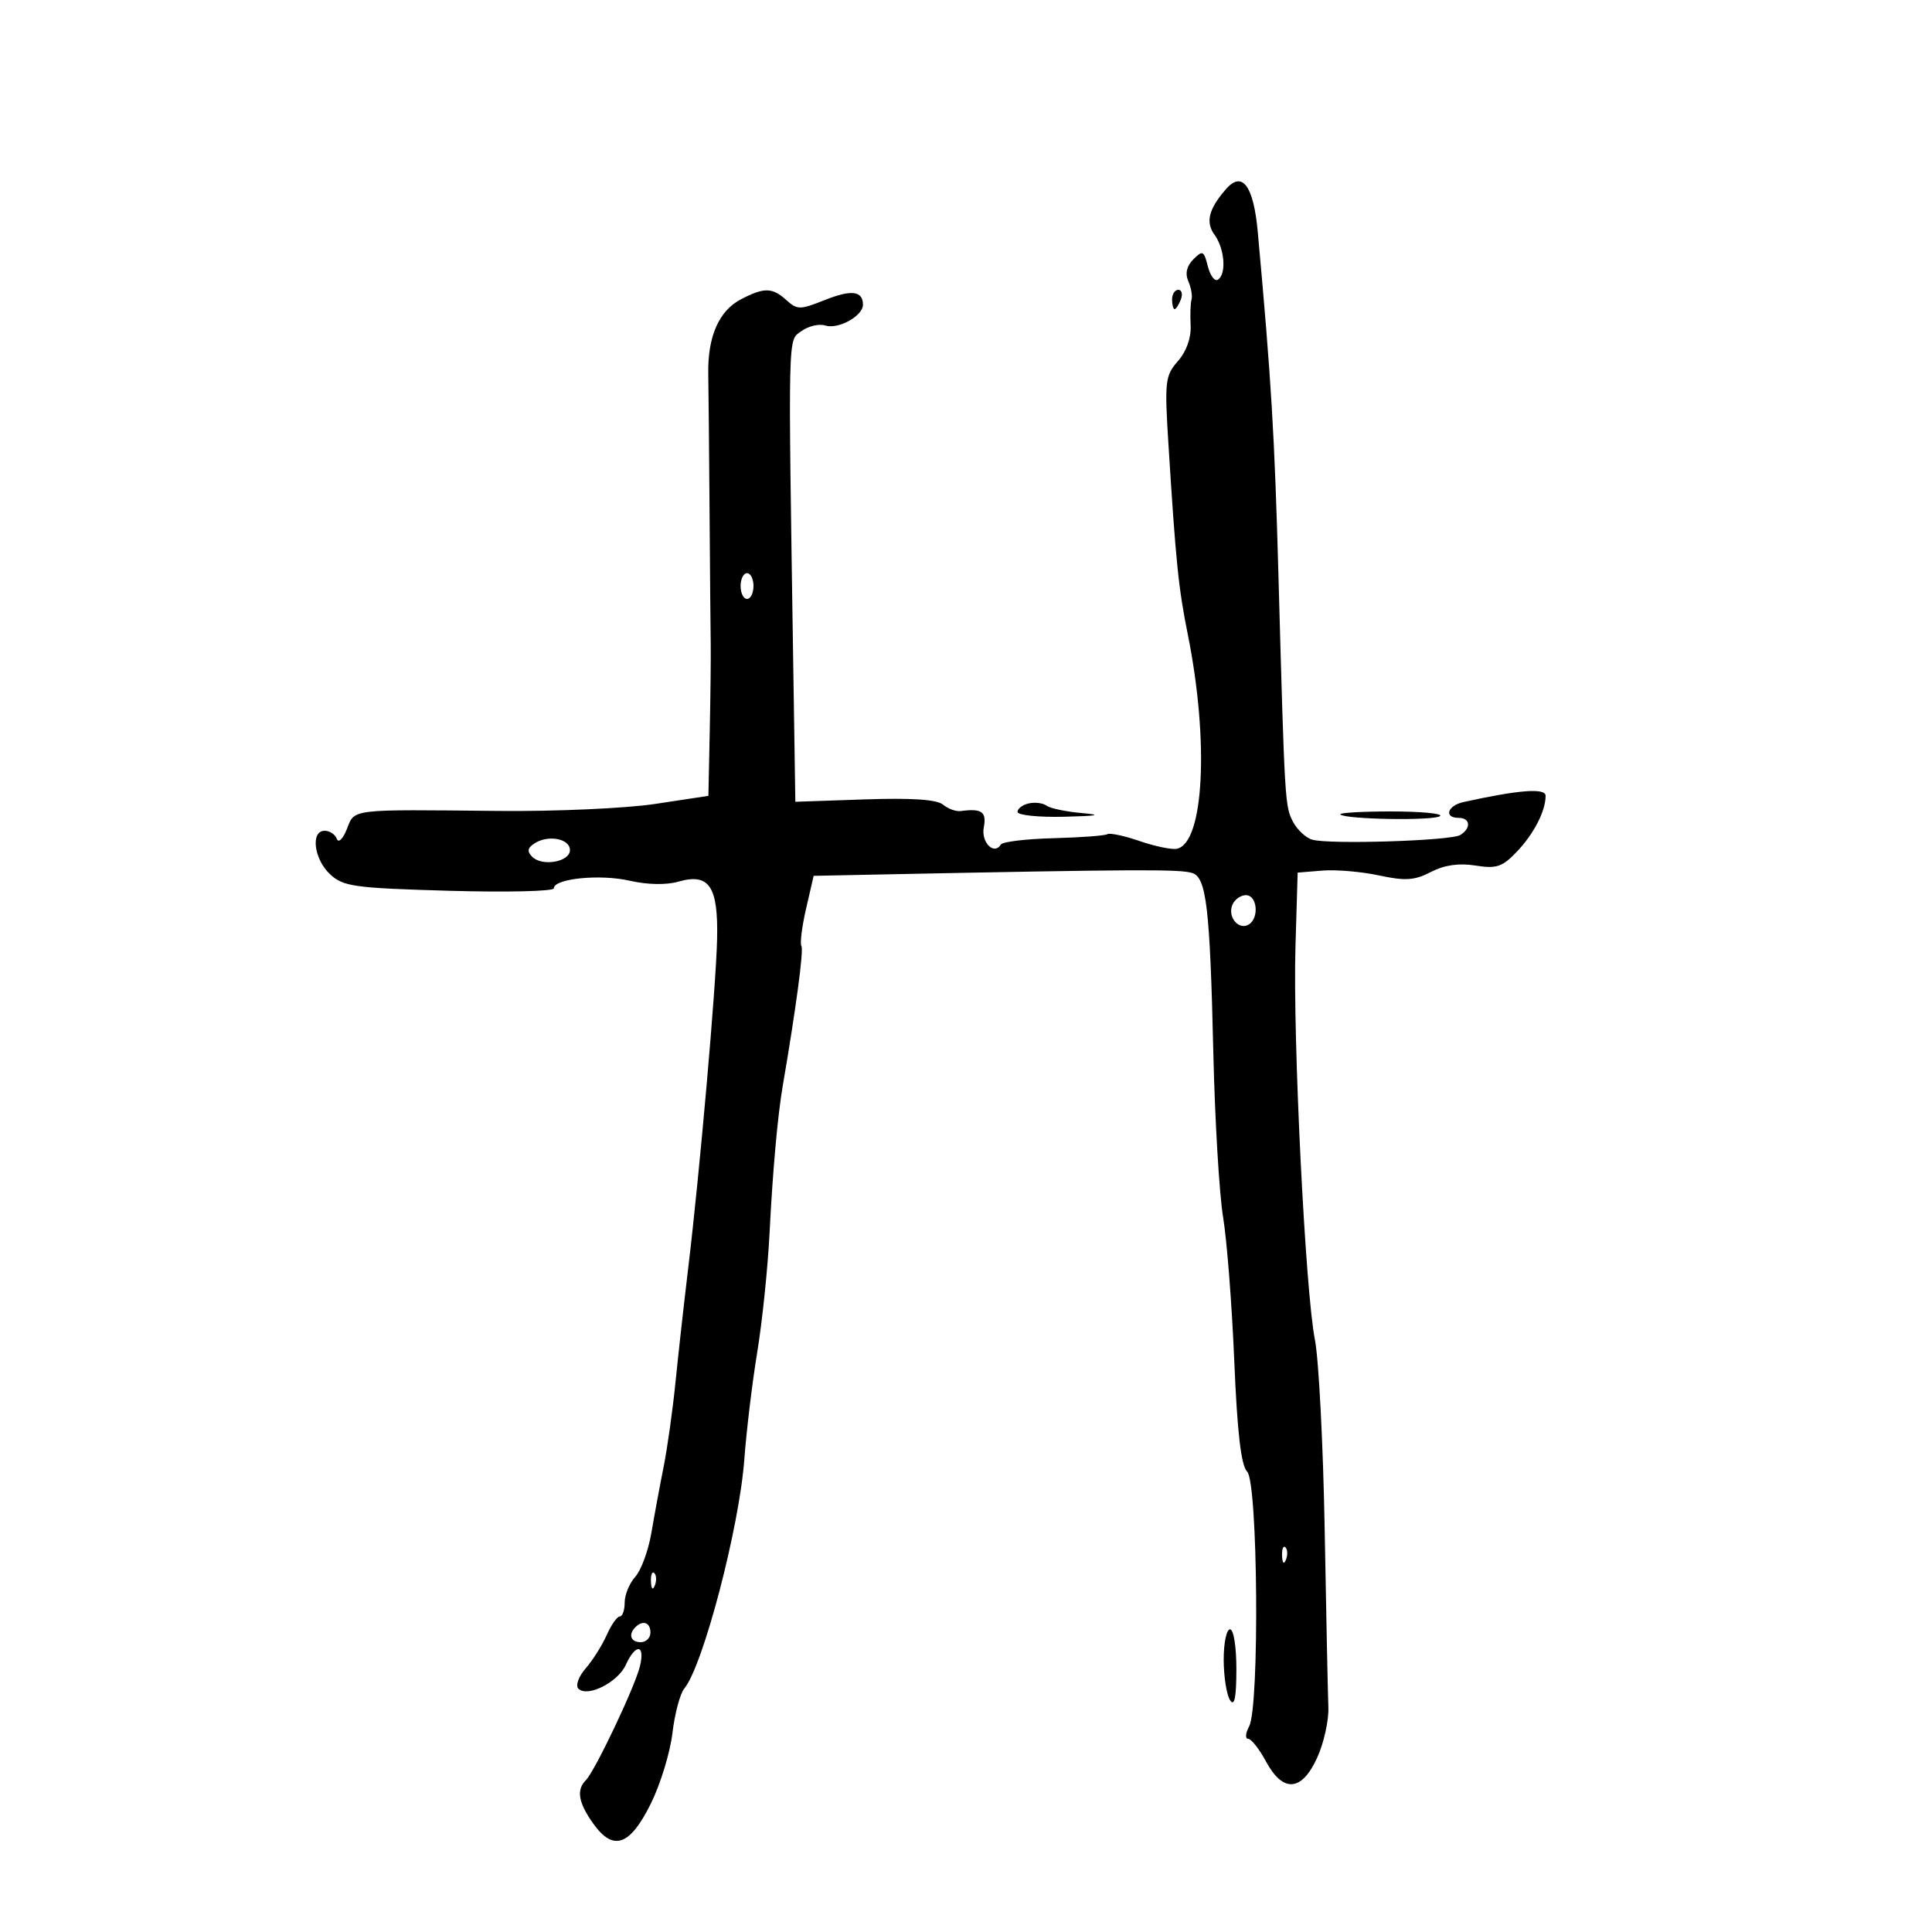 <svg xmlns="http://www.w3.org/2000/svg" width="300" height="300" viewBox="0 0 300 300" version="1.1">
	<path d="M 190.385 29.351 C 187.683 32.441, 187.163 34.502, 188.591 36.455 C 190.173 38.619, 190.467 42.594, 189.107 43.434 C 188.615 43.738, 187.914 42.794, 187.548 41.337 C 186.943 38.924, 186.743 38.828, 185.305 40.266 C 184.265 41.306, 183.998 42.468, 184.522 43.672 C 184.960 44.678, 185.184 45.950, 185.021 46.500 C 184.857 47.050, 184.795 48.884, 184.881 50.574 C 184.978 52.464, 184.218 54.584, 182.908 56.074 C 180.921 58.337, 180.822 59.205, 181.436 69 C 182.580 87.273, 182.993 91.327, 184.437 98.500 C 187.769 115.048, 186.960 130.937, 182.742 131.795 C 181.944 131.958, 179.344 131.419, 176.963 130.599 C 174.582 129.779, 172.326 129.299, 171.948 129.532 C 171.571 129.765, 167.805 130.045, 163.581 130.155 C 159.356 130.264, 155.683 130.704, 155.418 131.133 C 154.351 132.860, 152.315 130.801, 152.765 128.450 C 153.224 126.050, 152.438 125.501, 149.176 125.942 C 148.448 126.041, 147.212 125.591, 146.430 124.942 C 145.466 124.142, 141.546 123.881, 134.254 124.131 L 123.500 124.500 123.187 104 C 122.372 50.551, 122.314 52.974, 124.448 51.414 C 125.519 50.631, 127.178 50.239, 128.135 50.543 C 130.157 51.185, 134 49.072, 134 47.318 C 134 45.153, 132.196 44.938, 128.030 46.605 C 124.246 48.119, 123.790 48.120, 122.136 46.623 C 119.928 44.624, 118.685 44.594, 115.091 46.453 C 111.638 48.239, 109.871 52.257, 109.979 58.081 C 110.024 60.512, 110.115 70.150, 110.181 79.500 C 110.247 88.850, 110.327 98.075, 110.360 100 C 110.392 101.925, 110.325 108.018, 110.209 113.540 L 110 123.581 101.750 124.832 C 97.212 125.520, 86.300 126.011, 77.500 125.923 C 54.091 125.689, 55.123 125.566, 53.856 128.750 C 53.241 130.296, 52.558 130.953, 52.297 130.250 C 52.042 129.563, 51.196 129, 50.417 129 C 48.196 129, 48.740 133.409, 51.250 135.753 C 53.295 137.664, 54.977 137.897, 69.750 138.320 C 78.687 138.575, 86 138.403, 86 137.938 C 86 136.421, 93.165 135.701, 97.771 136.755 C 100.530 137.386, 103.460 137.442, 105.354 136.898 C 110.123 135.531, 111.532 137.618, 111.352 145.784 C 111.190 153.184, 108.648 182.118, 106.854 197 C 106.224 202.225, 105.347 210.100, 104.905 214.500 C 104.463 218.900, 103.628 224.863, 103.051 227.750 C 102.473 230.637, 101.617 235.253, 101.148 238.008 C 100.680 240.762, 99.555 243.835, 98.648 244.836 C 97.742 245.838, 97 247.635, 97 248.829 C 97 250.023, 96.660 251, 96.244 251 C 95.828 251, 94.914 252.298, 94.211 253.885 C 93.509 255.472, 92.039 257.802, 90.945 259.063 C 89.837 260.341, 89.337 261.737, 89.815 262.215 C 91.215 263.615, 95.931 261.246, 97.173 258.520 C 98.710 255.147, 100.208 255.304, 99.365 258.750 C 98.577 261.968, 92.377 275.023, 90.967 276.433 C 89.470 277.930, 89.808 279.922, 92.108 283.151 C 95.231 287.538, 97.815 286.640, 101.077 280.033 C 102.561 277.026, 104.065 272.106, 104.418 269.099 C 104.772 266.092, 105.601 262.981, 106.261 262.186 C 109.165 258.686, 114.790 237.225, 115.575 226.648 C 115.907 222.167, 116.814 214.640, 117.590 209.923 C 118.366 205.205, 119.226 196.880, 119.499 191.423 C 119.977 181.901, 120.755 173.209, 121.538 168.648 C 123.589 156.697, 124.818 147.515, 124.447 146.914 C 124.197 146.511, 124.522 143.890, 125.169 141.090 L 126.343 136 136.422 135.795 C 176.401 134.984, 183.157 134.950, 185.122 135.555 C 187.331 136.234, 187.881 140.908, 188.406 163.500 C 188.648 173.950, 189.331 185.425, 189.922 189 C 190.513 192.575, 191.295 202.627, 191.658 211.339 C 192.125 222.497, 192.716 227.573, 193.660 228.517 C 195.330 230.187, 195.598 265.014, 193.965 268.066 C 193.395 269.130, 193.325 270, 193.807 270 C 194.290 270, 195.533 271.575, 196.570 273.500 C 199.230 278.440, 202.149 278.214, 204.554 272.881 C 205.575 270.616, 206.347 267.128, 206.268 265.131 C 206.189 263.134, 205.932 250.700, 205.695 237.500 C 205.459 224.300, 204.774 211.025, 204.174 208 C 202.685 200.496, 200.738 161.120, 201.158 147 L 201.500 135.500 205.332 135.185 C 207.440 135.011, 211.400 135.349, 214.132 135.935 C 218.226 136.813, 219.644 136.718, 222.200 135.396 C 224.290 134.316, 226.542 133.991, 229.106 134.401 C 232.378 134.924, 233.278 134.624, 235.533 132.255 C 238.188 129.466, 240 125.943, 240 123.571 C 240 122.326, 235.893 122.639, 227.250 124.543 C 224.740 125.095, 224.159 127, 226.500 127 C 228.321 127, 228.470 128.589, 226.750 129.660 C 225.306 130.560, 206.361 131.154, 203.749 130.382 C 202.786 130.097, 201.469 128.883, 200.822 127.682 C 199.519 125.264, 199.497 124.900, 198.521 89.500 C 197.914 67.452, 197.415 59.168, 195.304 36 C 194.651 28.839, 192.901 26.474, 190.385 29.351 M 182 46.500 C 182 47.325, 182.177 48, 182.393 48 C 182.609 48, 183.045 47.325, 183.362 46.500 C 183.678 45.675, 183.501 45, 182.969 45 C 182.436 45, 182 45.675, 182 46.500 M 115 91 C 115 92.100, 115.450 93, 116 93 C 116.550 93, 117 92.100, 117 91 C 117 89.900, 116.550 89, 116 89 C 115.450 89, 115 89.900, 115 91 M 159.750 124.752 C 158.787 124.969, 158 125.564, 158 126.073 C 158 126.583, 161.262 126.921, 165.250 126.825 C 170.483 126.699, 171.254 126.541, 168.020 126.257 C 165.555 126.040, 163.080 125.524, 162.520 125.110 C 161.959 124.696, 160.713 124.535, 159.750 124.752 M 208.137 126.470 C 208.921 127.254, 222.866 127.468, 223.625 126.708 C 224.015 126.319, 220.583 126, 216 126 C 211.417 126, 207.878 126.212, 208.137 126.470 M 83.008 130.953 C 81.902 131.667, 81.808 132.208, 82.643 133.043 C 84.199 134.599, 88.500 133.833, 88.500 132 C 88.500 130.225, 85.129 129.582, 83.008 130.953 M 191.336 140.567 C 190.614 142.448, 192.384 144.499, 193.913 143.554 C 195.561 142.535, 195.216 139, 193.469 139 C 192.626 139, 191.667 139.705, 191.336 140.567 M 199.079 241.583 C 199.127 242.748, 199.364 242.985, 199.683 242.188 C 199.972 241.466, 199.936 240.603, 199.604 240.271 C 199.272 239.939, 199.036 240.529, 199.079 241.583 M 101.079 245.583 C 101.127 246.748, 101.364 246.985, 101.683 246.188 C 101.972 245.466, 101.936 244.603, 101.604 244.271 C 101.272 243.939, 101.036 244.529, 101.079 245.583 M 98.667 252.667 C 97.516 253.817, 97.938 255, 99.500 255 C 100.325 255, 101 254.325, 101 253.500 C 101 251.938, 99.817 251.516, 98.667 252.667 M 190.015 257.750 C 190.024 260.363, 190.467 263.175, 191 264 C 191.683 265.057, 191.974 263.654, 191.985 259.250 C 191.993 255.740, 191.562 253, 191 253 C 190.450 253, 190.007 255.137, 190.015 257.750" stroke="none" fill="black" fill-rule="evenodd"/>
</svg>